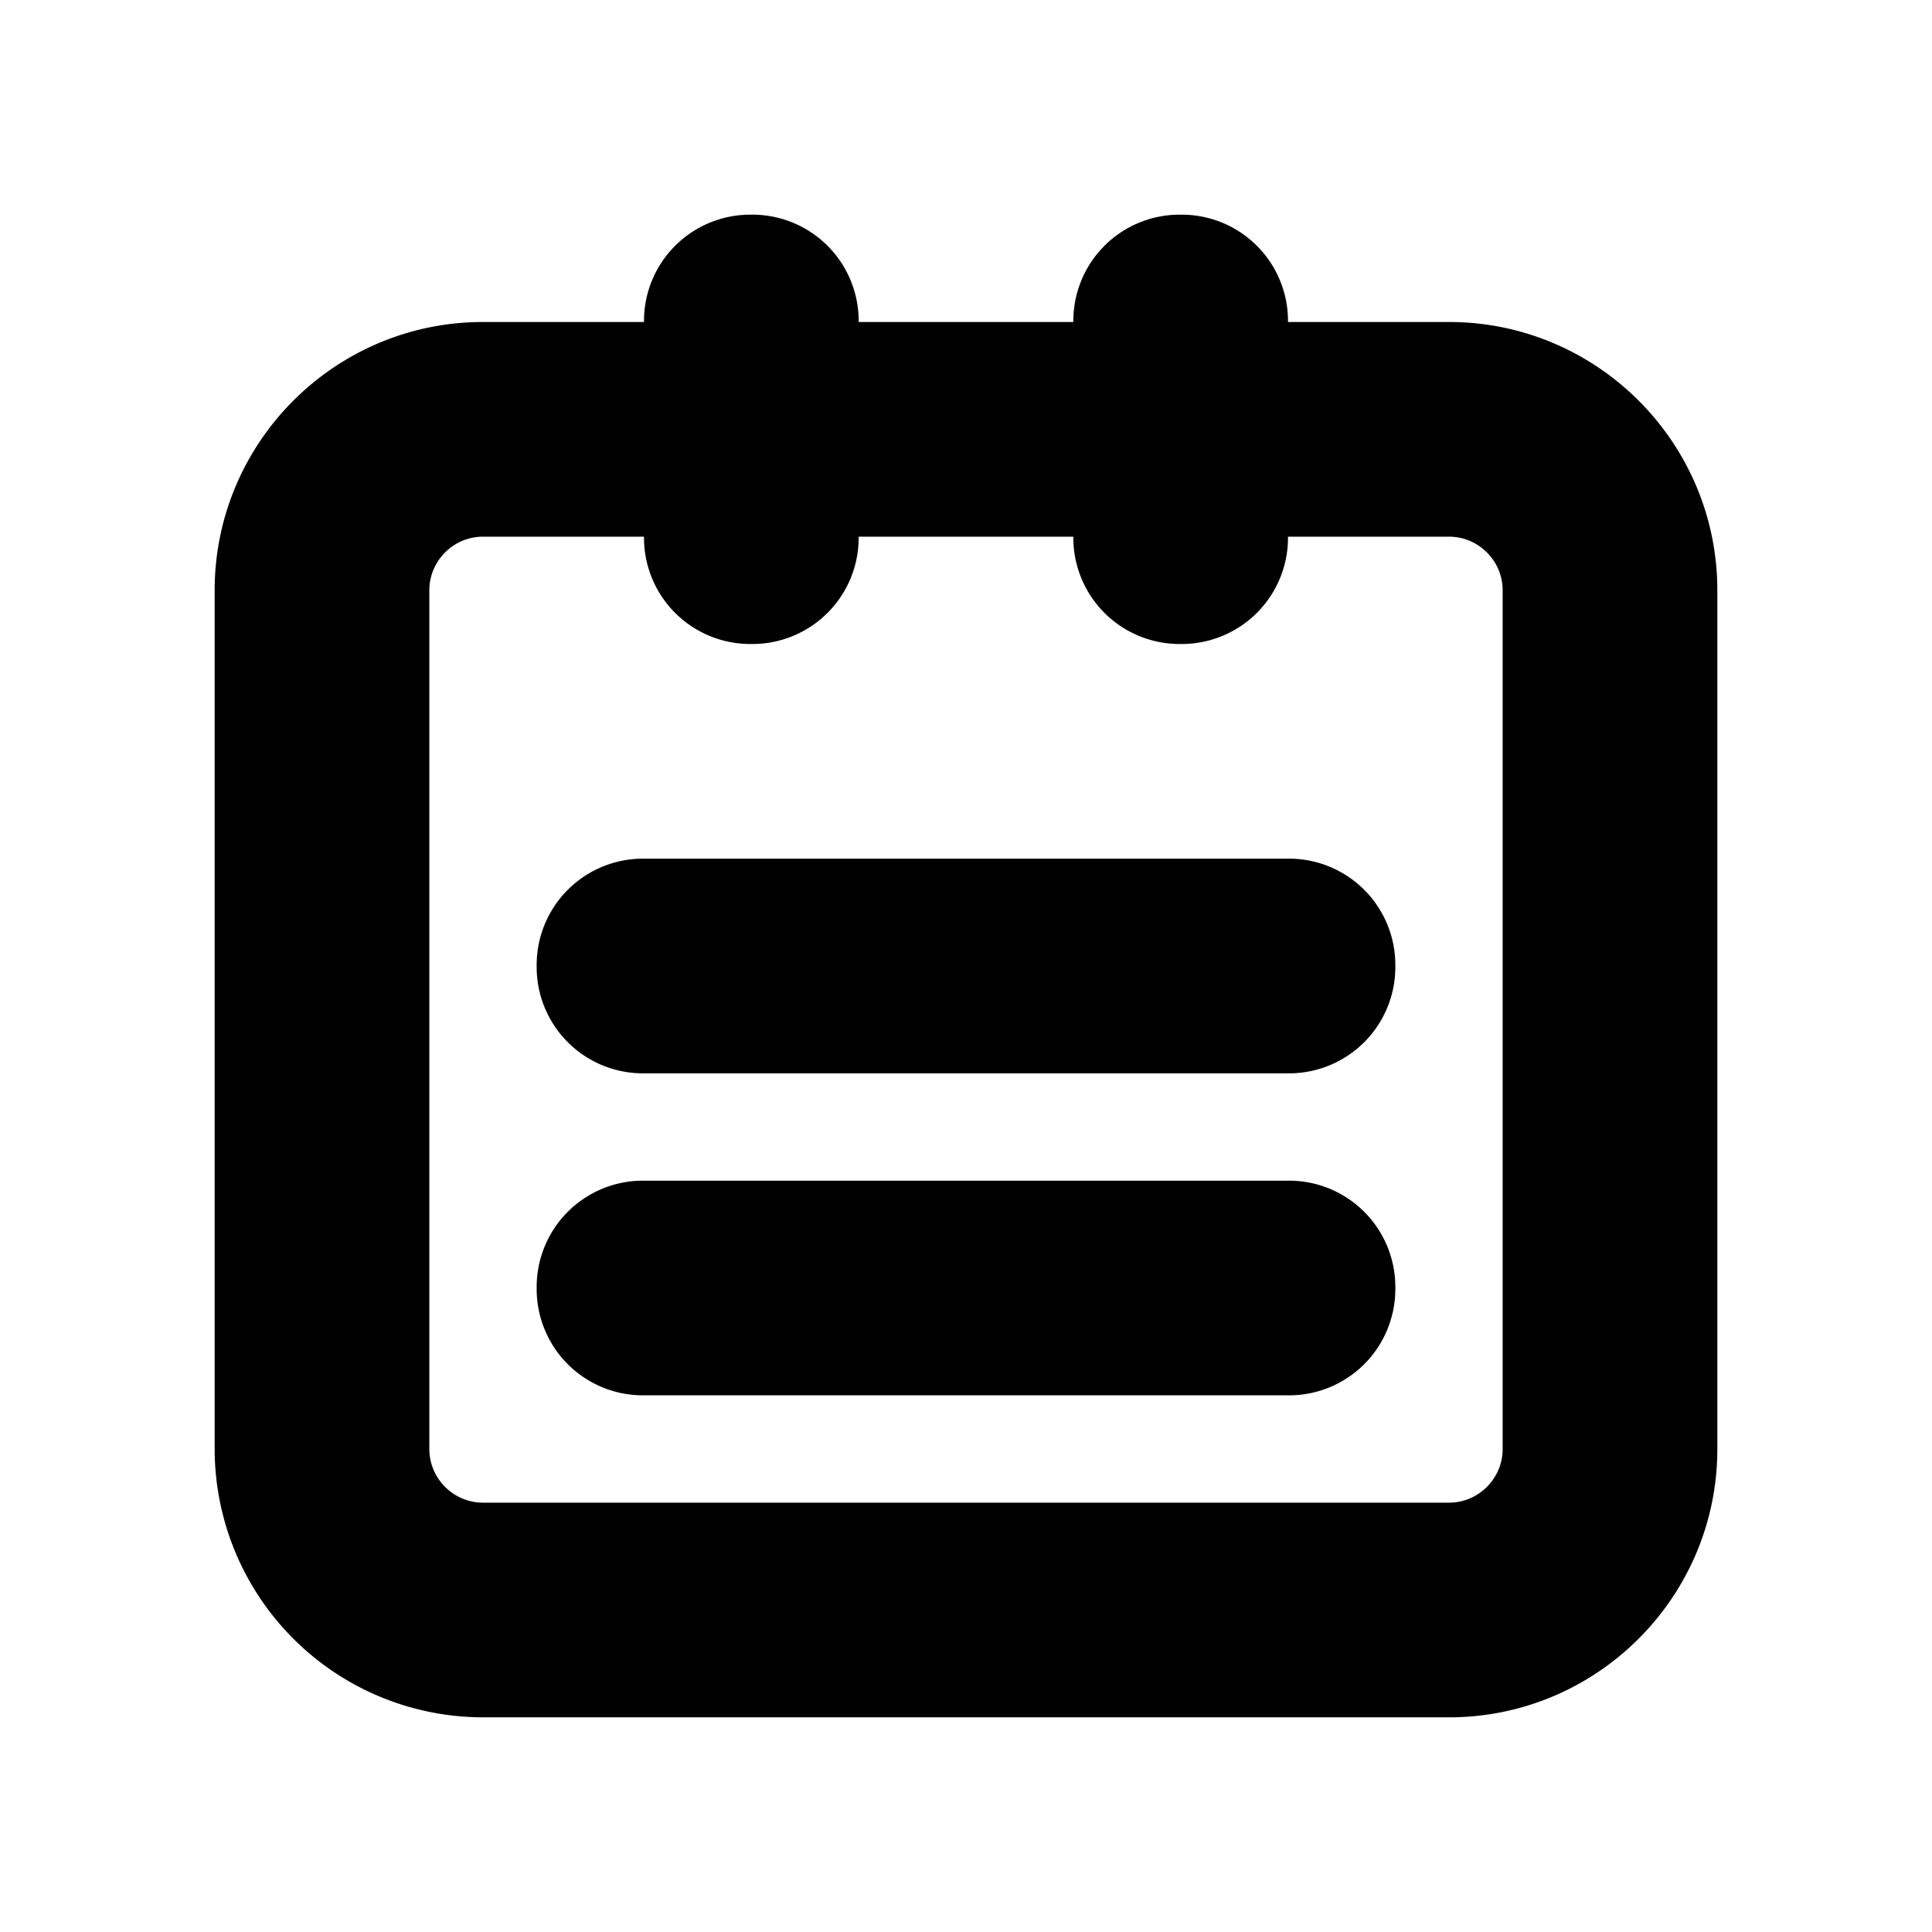 <svg xmlns="http://www.w3.org/2000/svg" viewBox="0 0 18 18"><path d="M13.5 3C14.879 3 16 4.121 16 5.5v8c0 1.379-1.121 2.5-2.5 2.5h-9A2.502 2.502 0 012 13.5v-8C2 4.121 3.121 3 4.5 3h9zm0 2h-9c-.275 0-.5.225-.5.5v8c0 .275.225.5.5.5h9c.275 0 .5-.225.5-.5v-8c0-.275-.225-.5-.5-.5zm-1.49 6a.99.99 0 01.99.99v.02a.99.99 0 01-.99.99H5.99a.99.99 0 01-.99-.99v-.02a.99.99 0 01.99-.99h6.02zm0-3a.99.99 0 01.99.99v.02a.99.99 0 01-.99.99H5.99A.99.99 0 015 9.01v-.02A.99.99 0 015.99 8h6.02zm-5-6a.99.99 0 01.99.99v2.02a.99.99 0 01-.99.99h-.02A.99.99 0 016 5.01V2.99A.99.99 0 016.99 2h.02zm4 0a.99.99 0 01.99.99v2.02a.99.99 0 01-.99.99h-.02a.99.99 0 01-.99-.99V2.99a.99.99 0 01.99-.99h.02z" fill="currentColor" stroke="none"></path></svg>